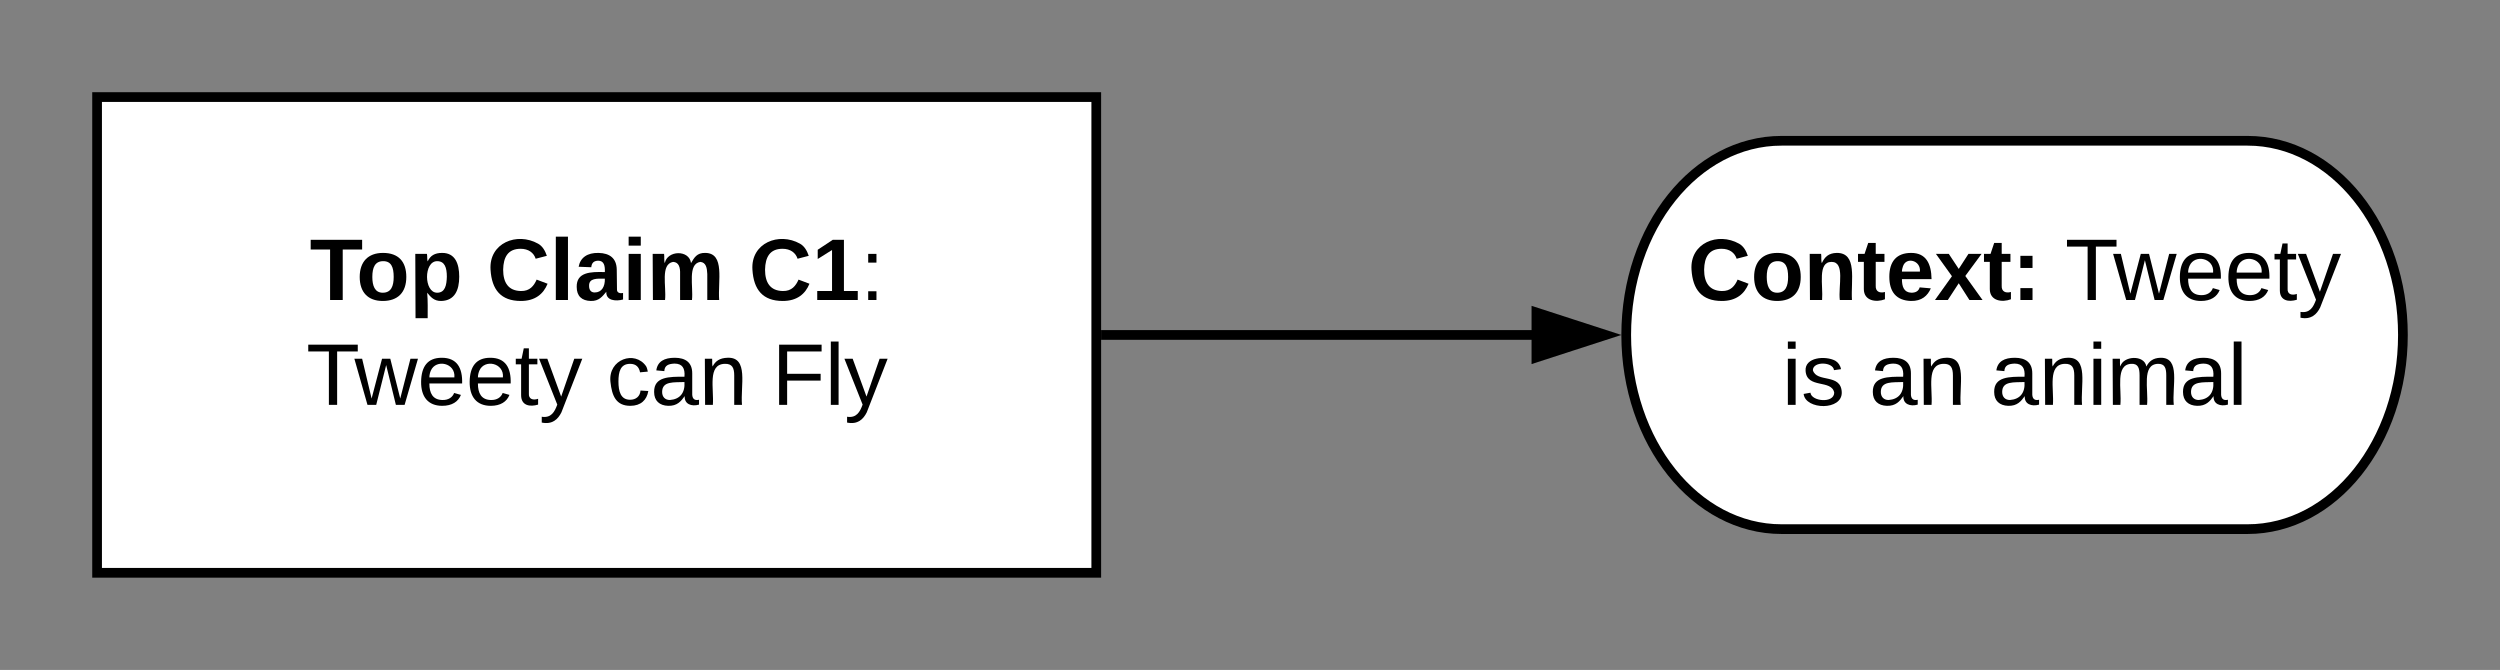 <svg xmlns="http://www.w3.org/2000/svg" xmlns:xlink="http://www.w3.org/1999/xlink" xmlns:lucid="lucid" width="515" height="138"><rect width="100%" height="100%" fill="#808080" stroke="none"/><g transform="translate(-340 0)" lucid:page-tab-id="57FQyIr3E9yd"><path d="M360 20h205.83v98H360z" stroke="#000" stroke-width="2" fill="#fff"/><use xlink:href="#a" transform="matrix(1,0,0,1,365,25) translate(38.8 36.8)"/><use xlink:href="#b" transform="matrix(1,0,0,1,365,25) translate(75.3 36.8)"/><use xlink:href="#c" transform="matrix(1,0,0,1,365,25) translate(129.25 36.8)"/><use xlink:href="#d" transform="matrix(1,0,0,1,365,25) translate(38.1 58.4)"/><use xlink:href="#e" transform="matrix(1,0,0,1,365,25) translate(100 58.4)"/><use xlink:href="#f" transform="matrix(1,0,0,1,365,25) translate(134 58.4)"/><path d="M803 29c17.67 0 32 17.9 32 40s-14.33 40-32 40h-96c-17.67 0-32-17.9-32-40s14.33-40 32-40z" stroke="#000" stroke-width="2" fill="#fff"/><use xlink:href="#g" transform="matrix(1,0,0,1,680,34) translate(7.7 27.8)"/><use xlink:href="#h" transform="matrix(1,0,0,1,680,34) translate(85.4 27.8)"/><use xlink:href="#i" transform="matrix(1,0,0,1,680,34) translate(27.1 49.4)"/><use xlink:href="#j" transform="matrix(1,0,0,1,680,34) translate(45.05 49.4)"/><use xlink:href="#k" transform="matrix(1,0,0,1,680,34) translate(70.05 49.4)"/><path d="M566.83 69h88.93" stroke="#000" stroke-width="2" fill="none"/><path d="M566.83 70h-1v-2h1zM670.76 69l-14.26 4.64v-9.28z"/><path d="M674 69l-18.5 6V63zm-16.5 3.26L667.53 69l-10.03-3.26z"/><defs><path d="M136-208V0H84v-208H4v-40h212v40h-80" id="l"/><path d="M110-194c64 0 96 36 96 99 0 64-35 99-97 99-61 0-95-36-95-99 0-62 34-99 96-99zm-1 164c35 0 45-28 45-65 0-40-10-65-43-65-34 0-45 26-45 65 0 36 10 65 43 65" id="m"/><path d="M135-194c53 0 70 44 70 98 0 56-19 98-73 100-31 1-45-17-59-34 3 33 2 69 2 105H25l-1-265h48c2 10 0 23 3 31 11-24 29-35 60-35zM114-30c33 0 39-31 40-66 0-38-9-64-40-64-56 0-55 130 0 130" id="n"/><g id="a"><use transform="matrix(0.05,0,0,0.05,0,0)" xlink:href="#l"/><use transform="matrix(0.05,0,0,0.05,9.6,0)" xlink:href="#m"/><use transform="matrix(0.05,0,0,0.05,20.55,0)" xlink:href="#n"/></g><path d="M67-125c0 53 21 87 73 88 37 1 54-22 65-47l45 17C233-25 199 4 140 4 58 4 20-42 15-125 8-235 124-281 211-232c18 10 29 29 36 50l-46 12c-8-25-30-41-62-41-52 0-71 34-72 86" id="o"/><path d="M25 0v-261h50V0H25" id="p"/><path d="M133-34C117-15 103 5 69 4 32 3 11-16 11-54c-1-60 55-63 116-61 1-26-3-47-28-47-18 1-26 9-28 27l-52-2c7-38 36-58 82-57s74 22 75 68l1 82c-1 14 12 18 25 15v27c-30 8-71 5-69-32zm-48 3c29 0 43-24 42-57-32 0-66-3-65 30 0 17 8 27 23 27" id="q"/><path d="M25-224v-37h50v37H25zM25 0v-190h50V0H25" id="r"/><path d="M220-157c-53 9-28 100-34 157h-49v-107c1-27-5-49-29-50C55-147 81-57 75 0H25l-1-190h47c2 12-1 28 3 38 10-53 101-56 108 0 13-22 24-43 59-42 82 1 51 116 57 194h-49v-107c-1-25-5-48-29-50" id="s"/><g id="b"><use transform="matrix(0.05,0,0,0.05,0,0)" xlink:href="#o"/><use transform="matrix(0.05,0,0,0.05,12.95,0)" xlink:href="#p"/><use transform="matrix(0.05,0,0,0.05,17.95,0)" xlink:href="#q"/><use transform="matrix(0.05,0,0,0.05,27.95,0)" xlink:href="#r"/><use transform="matrix(0.05,0,0,0.05,32.95,0)" xlink:href="#s"/></g><path d="M23 0v-37h61v-169l-59 37v-38l62-41h46v211h57V0H23" id="t"/><path d="M33-154v-36h34v36H33zM33 0v-36h34V0H33" id="u"/><g id="c"><use transform="matrix(0.05,0,0,0.05,0,0)" xlink:href="#o"/><use transform="matrix(0.05,0,0,0.05,12.95,0)" xlink:href="#t"/><use transform="matrix(0.05,0,0,0.05,22.95,0)" xlink:href="#u"/></g><path d="M127-220V0H93v-220H8v-28h204v28h-85" id="v"/><path d="M206 0h-36l-40-164L89 0H53L-1-190h32L70-26l43-164h34l41 164 42-164h31" id="w"/><path d="M100-194c63 0 86 42 84 106H49c0 40 14 67 53 68 26 1 43-12 49-29l28 8c-11 28-37 45-77 45C44 4 14-33 15-96c1-61 26-98 85-98zm52 81c6-60-76-77-97-28-3 7-6 17-6 28h103" id="x"/><path d="M59-47c-2 24 18 29 38 22v24C64 9 27 4 27-40v-127H5v-23h24l9-43h21v43h35v23H59v120" id="y"/><path d="M179-190L93 31C79 59 56 82 12 73V49c39 6 53-20 64-50L1-190h34L92-34l54-156h33" id="z"/><g id="d"><use transform="matrix(0.05,0,0,0.05,0,0)" xlink:href="#v"/><use transform="matrix(0.05,0,0,0.05,9.95,0)" xlink:href="#w"/><use transform="matrix(0.05,0,0,0.05,22.9,0)" xlink:href="#x"/><use transform="matrix(0.05,0,0,0.05,32.9,0)" xlink:href="#x"/><use transform="matrix(0.05,0,0,0.05,42.9,0)" xlink:href="#y"/><use transform="matrix(0.05,0,0,0.05,47.9,0)" xlink:href="#z"/></g><path d="M96-169c-40 0-48 33-48 73s9 75 48 75c24 0 41-14 43-38l32 2c-6 37-31 61-74 61-59 0-76-41-82-99-10-93 101-131 147-64 4 7 5 14 7 22l-32 3c-4-21-16-35-41-35" id="A"/><path d="M141-36C126-15 110 5 73 4 37 3 15-17 15-53c-1-64 63-63 125-63 3-35-9-54-41-54-24 1-41 7-42 31l-33-3c5-37 33-52 76-52 45 0 72 20 72 64v82c-1 20 7 32 28 27v20c-31 9-61-2-59-35zM48-53c0 20 12 33 32 33 41-3 63-29 60-74-43 2-92-5-92 41" id="B"/><path d="M117-194c89-4 53 116 60 194h-32v-121c0-31-8-49-39-48C34-167 62-67 57 0H25l-1-190h30c1 10-1 24 2 32 11-22 29-35 61-36" id="C"/><g id="e"><use transform="matrix(0.05,0,0,0.05,0,0)" xlink:href="#A"/><use transform="matrix(0.05,0,0,0.05,9,0)" xlink:href="#B"/><use transform="matrix(0.05,0,0,0.05,19,0)" xlink:href="#C"/></g><path d="M63-220v92h138v28H63V0H30v-248h175v28H63" id="D"/><path d="M24 0v-261h32V0H24" id="E"/><g id="f"><use transform="matrix(0.05,0,0,0.05,0,0)" xlink:href="#D"/><use transform="matrix(0.05,0,0,0.05,10.95,0)" xlink:href="#E"/><use transform="matrix(0.05,0,0,0.05,14.9,0)" xlink:href="#z"/></g><path d="M135-194c87-1 58 113 63 194h-50c-7-57 23-157-34-157-59 0-34 97-39 157H25l-1-190h47c2 12-1 28 3 38 12-26 28-41 61-42" id="F"/><path d="M115-3C79 11 28 4 28-45v-112H4v-33h27l15-45h31v45h36v33H77v99c-1 23 16 31 38 25v30" id="G"/><path d="M185-48c-13 30-37 53-82 52C43 2 14-33 14-96s30-98 90-98c62 0 83 45 84 108H66c0 31 8 55 39 56 18 0 30-7 34-22zm-45-69c5-46-57-63-70-21-2 6-4 13-4 21h74" id="H"/><path d="M144 0l-44-69L55 0H2l70-98-66-92h53l41 62 40-62h54l-67 91 71 99h-54" id="I"/><path d="M35-132v-50h50v50H35zM35 0v-49h50V0H35" id="J"/><g id="g"><use transform="matrix(0.05,0,0,0.05,0,0)" xlink:href="#o"/><use transform="matrix(0.05,0,0,0.05,12.95,0)" xlink:href="#m"/><use transform="matrix(0.05,0,0,0.05,23.9,0)" xlink:href="#F"/><use transform="matrix(0.05,0,0,0.05,34.85,0)" xlink:href="#G"/><use transform="matrix(0.05,0,0,0.05,40.8,0)" xlink:href="#H"/><use transform="matrix(0.05,0,0,0.05,50.8,0)" xlink:href="#I"/><use transform="matrix(0.05,0,0,0.05,60.8,0)" xlink:href="#G"/><use transform="matrix(0.05,0,0,0.05,66.75,0)" xlink:href="#J"/></g><g id="h"><use transform="matrix(0.05,0,0,0.05,0,0)" xlink:href="#v"/><use transform="matrix(0.05,0,0,0.05,9.95,0)" xlink:href="#w"/><use transform="matrix(0.05,0,0,0.05,22.9,0)" xlink:href="#x"/><use transform="matrix(0.05,0,0,0.05,32.9,0)" xlink:href="#x"/><use transform="matrix(0.05,0,0,0.05,42.9,0)" xlink:href="#y"/><use transform="matrix(0.05,0,0,0.05,47.9,0)" xlink:href="#z"/></g><path d="M24-231v-30h32v30H24zM24 0v-190h32V0H24" id="K"/><path d="M135-143c-3-34-86-38-87 0 15 53 115 12 119 90S17 21 10-45l28-5c4 36 97 45 98 0-10-56-113-15-118-90-4-57 82-63 122-42 12 7 21 19 24 35" id="L"/><g id="i"><use transform="matrix(0.05,0,0,0.05,0,0)" xlink:href="#K"/><use transform="matrix(0.05,0,0,0.05,3.95,0)" xlink:href="#L"/></g><g id="j"><use transform="matrix(0.05,0,0,0.05,0,0)" xlink:href="#B"/><use transform="matrix(0.05,0,0,0.05,10,0)" xlink:href="#C"/></g><path d="M210-169c-67 3-38 105-44 169h-31v-121c0-29-5-50-35-48C34-165 62-65 56 0H25l-1-190h30c1 10-1 24 2 32 10-44 99-50 107 0 11-21 27-35 58-36 85-2 47 119 55 194h-31v-121c0-29-5-49-35-48" id="M"/><g id="k"><use transform="matrix(0.05,0,0,0.05,0,0)" xlink:href="#B"/><use transform="matrix(0.05,0,0,0.05,10,0)" xlink:href="#C"/><use transform="matrix(0.05,0,0,0.05,20,0)" xlink:href="#K"/><use transform="matrix(0.05,0,0,0.05,23.95,0)" xlink:href="#M"/><use transform="matrix(0.05,0,0,0.05,38.9,0)" xlink:href="#B"/><use transform="matrix(0.05,0,0,0.05,48.9,0)" xlink:href="#E"/></g></defs></g></svg>